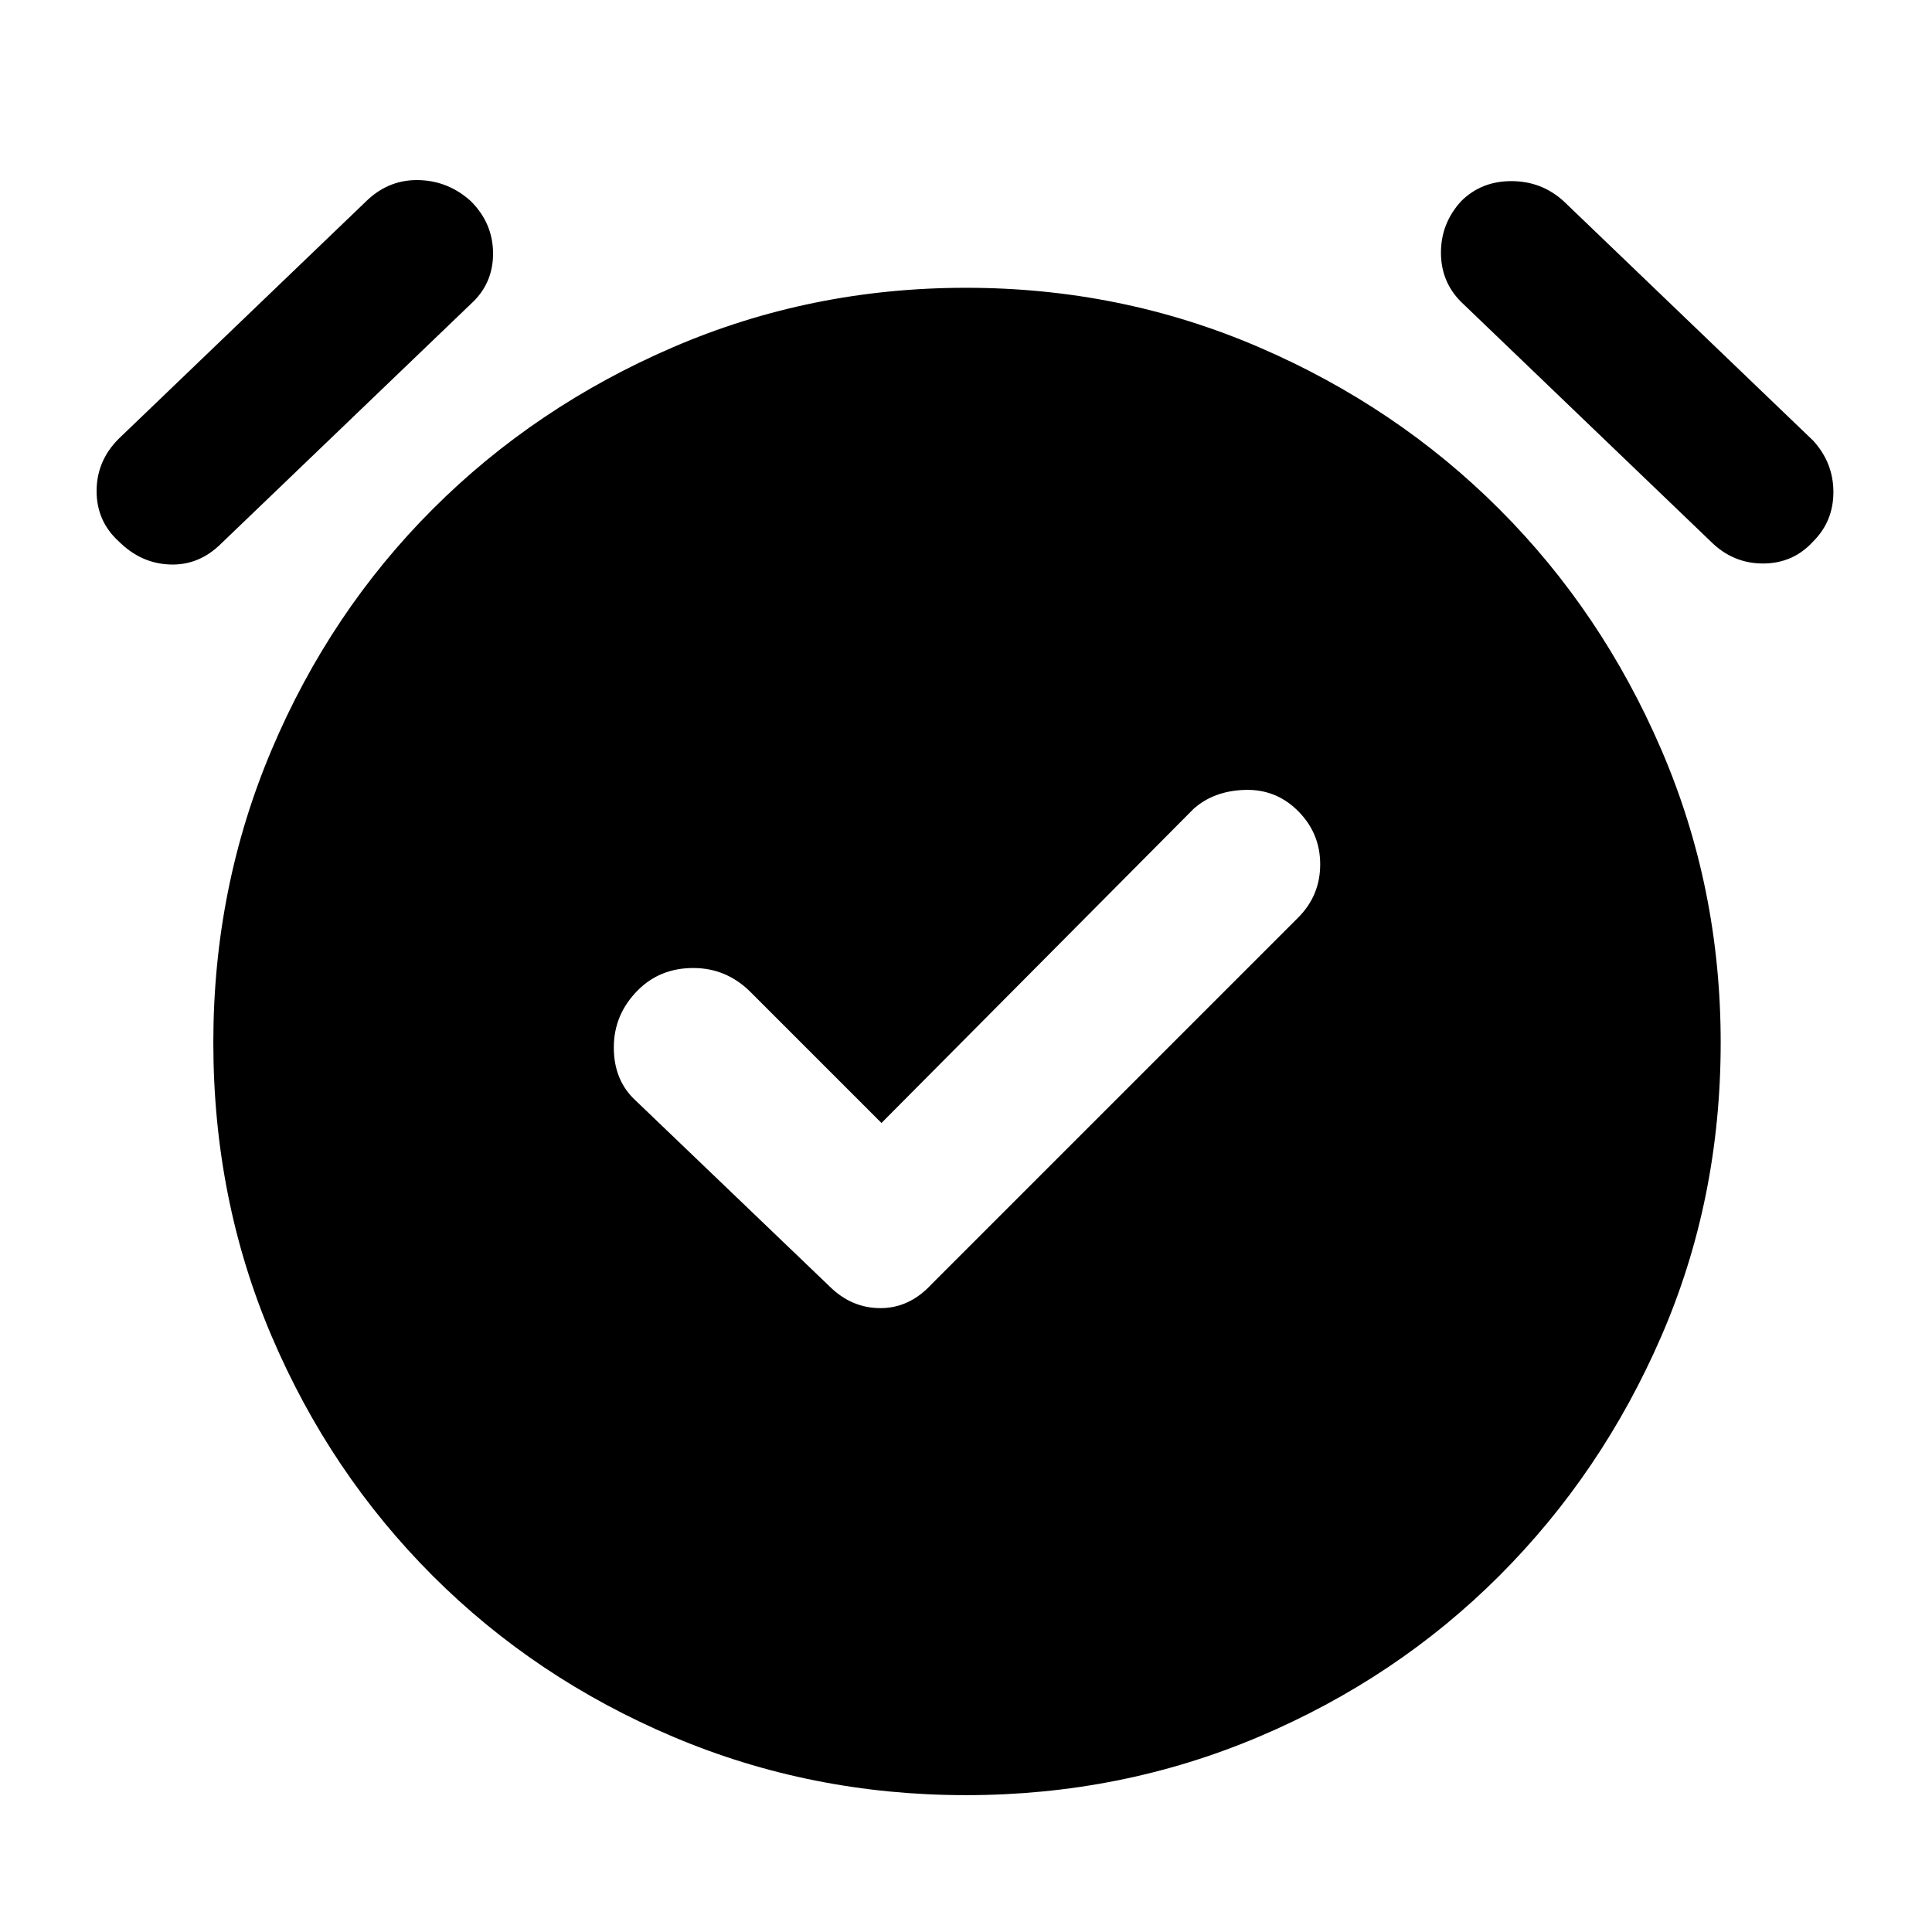 <svg xmlns="http://www.w3.org/2000/svg" height="48" width="48"><path d="m21.9 27.9-3.25-3.25q-.6-.6-1.425-.6-.825 0-1.375.55-.6.6-.6 1.425 0 .825.55 1.325l4.8 4.6q.55.55 1.275.55.725 0 1.275-.6l9.1-9.1q.55-.55.55-1.325 0-.775-.55-1.325-.55-.55-1.325-.525-.775.025-1.275.475ZM24 44.6q-3.85 0-7.275-1.45-3.425-1.45-5.975-4t-4-5.95Q5.3 29.8 5.3 25.9q0-3.85 1.45-7.275 1.45-3.425 4-5.975t5.975-4.025Q20.15 7.15 24 7.15q3.85 0 7.275 1.475Q34.7 10.1 37.25 12.65q2.55 2.55 4.025 5.975Q42.75 22.05 42.75 25.9q0 3.9-1.475 7.3t-4.025 5.95q-2.55 2.55-5.975 4Q27.85 44.6 24 44.6ZM5.5 13.5q-.55.55-1.275.525Q3.5 14 2.95 13.45q-.55-.5-.55-1.25t.55-1.3l6.2-5.95q.55-.5 1.275-.475Q11.15 4.5 11.7 5q.55.55.55 1.3t-.55 1.25Zm37-.05L36.3 7.5q-.5-.5-.5-1.225 0-.725.5-1.275.5-.5 1.25-.5t1.3.5l6.2 5.95q.5.55.5 1.275 0 .725-.5 1.225-.5.55-1.25.55t-1.3-.55Z"/></svg>